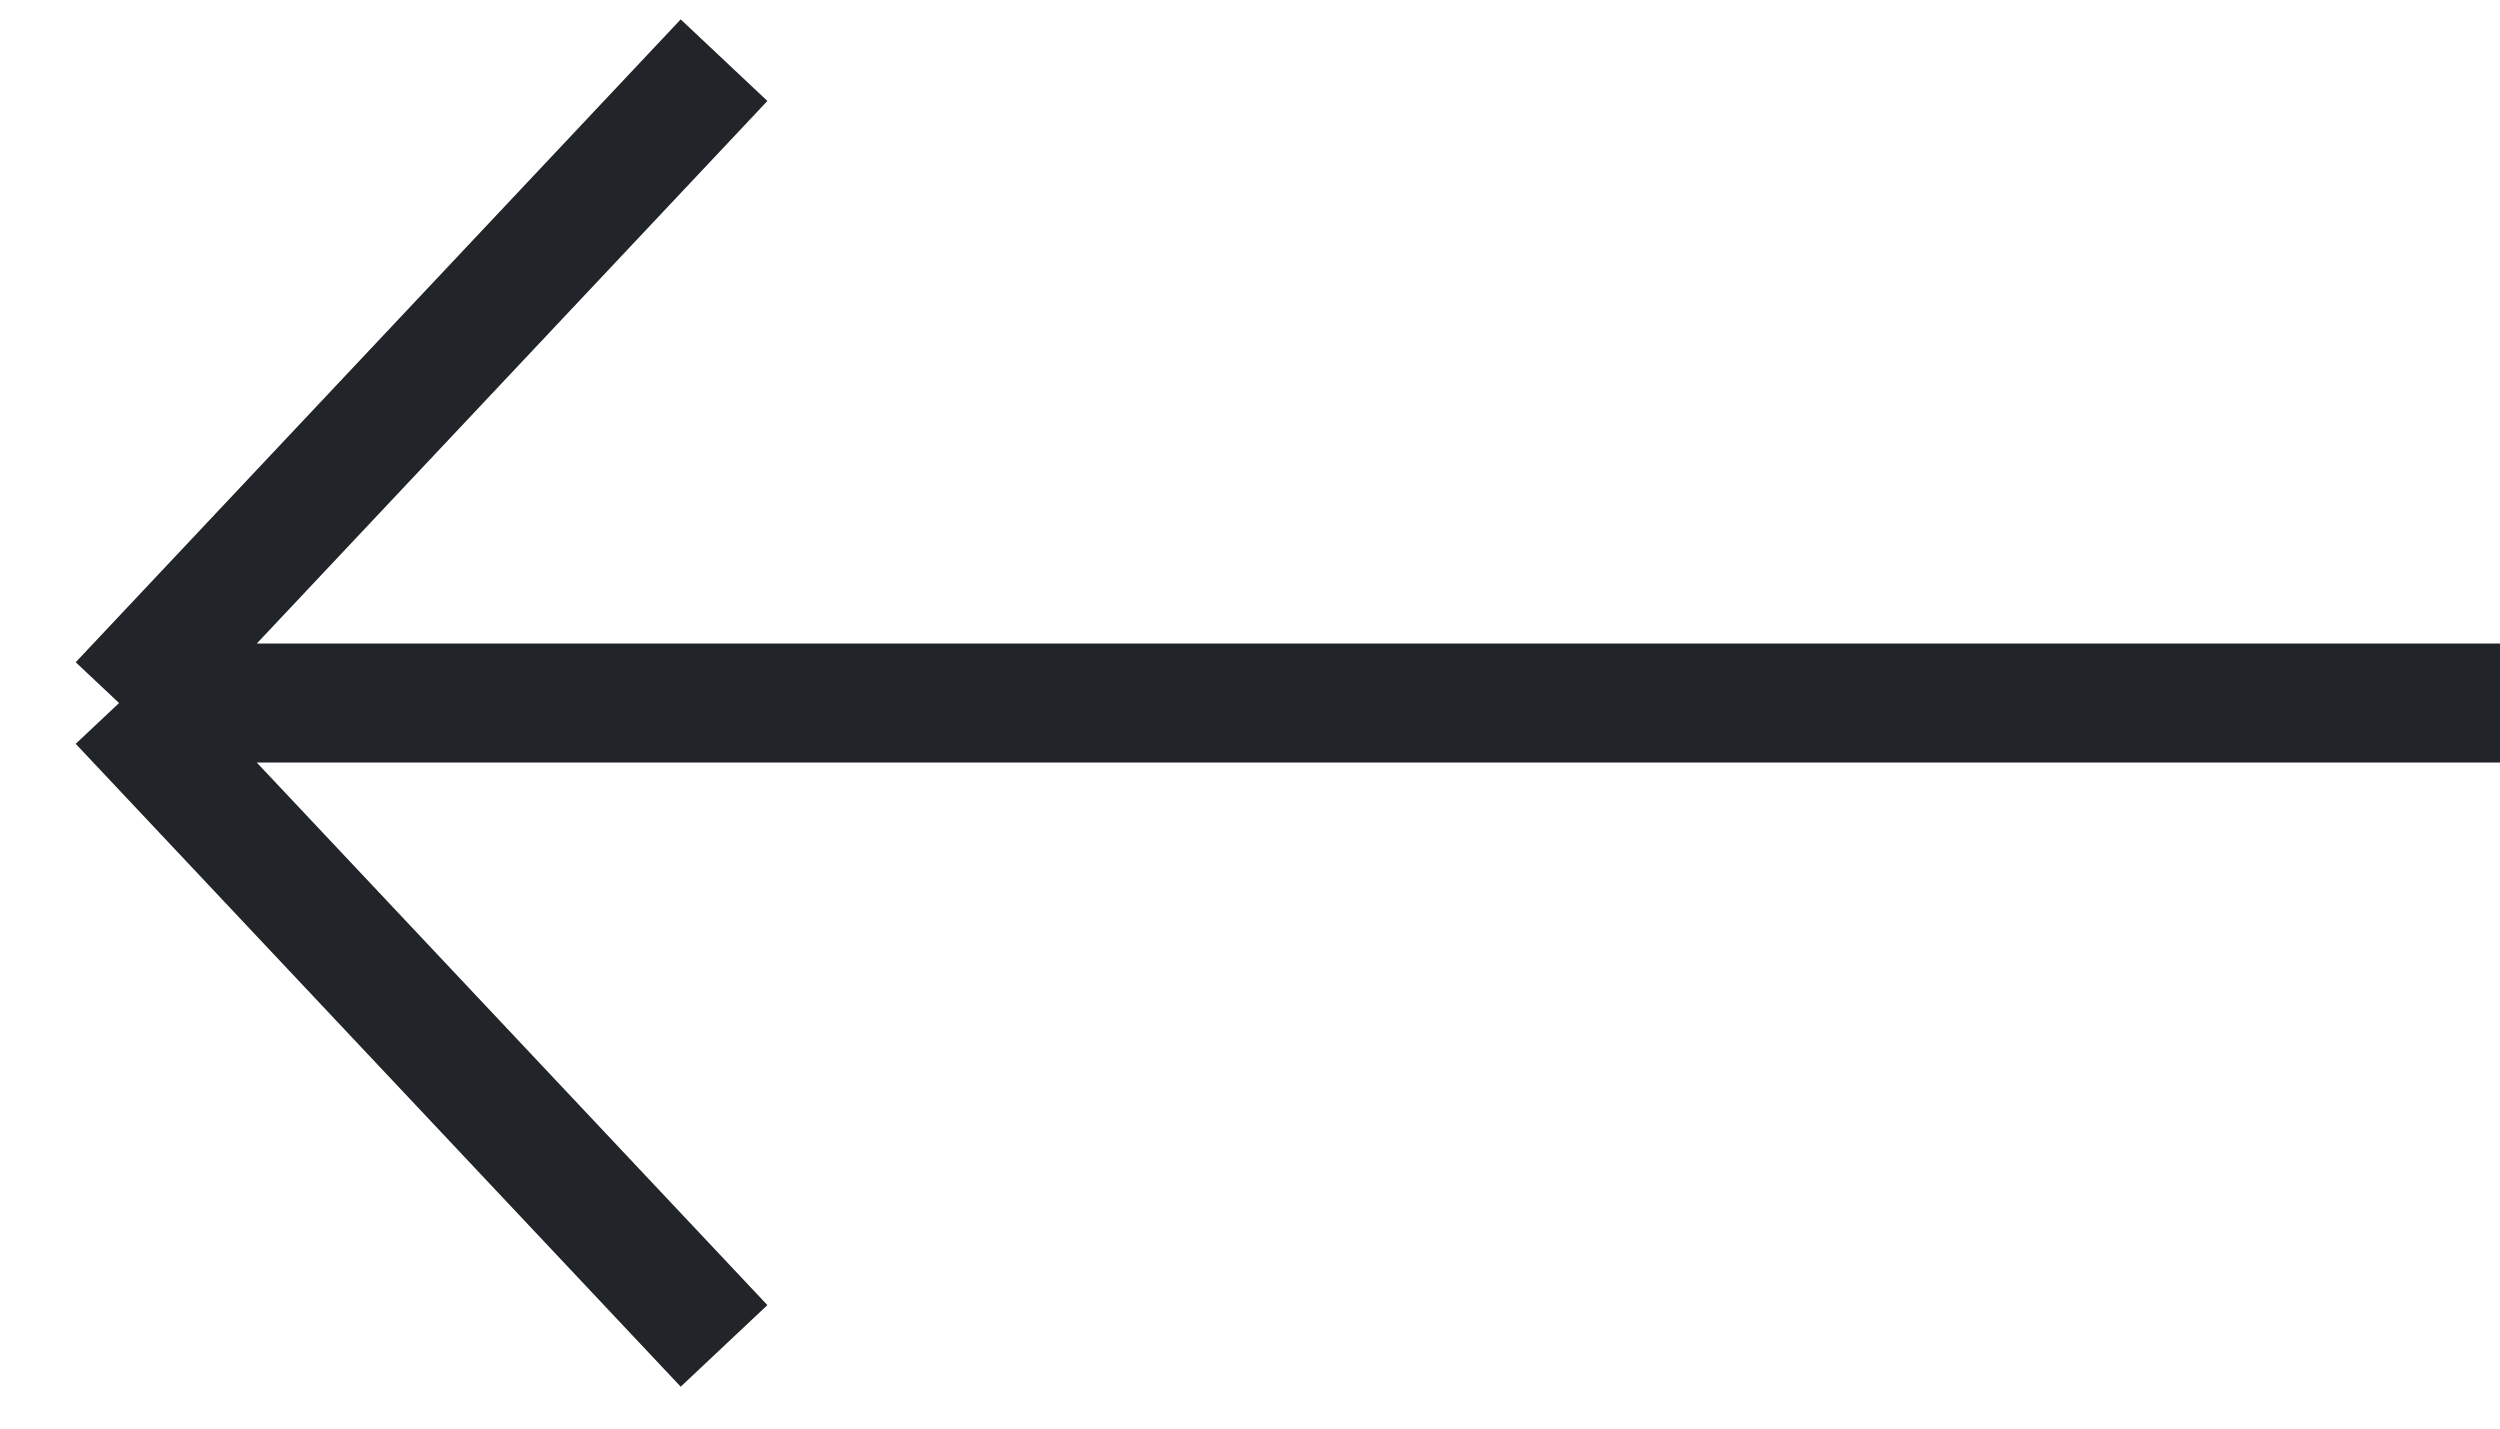 <svg width="42" height="24" viewBox="0 0 42 24" fill="none" xmlns="http://www.w3.org/2000/svg">
<path d="M42 11.811H2M2 11.811L12.164 1.011M2 11.811L12.164 22.611" stroke="#212529" stroke-width="2"/>
</svg>

